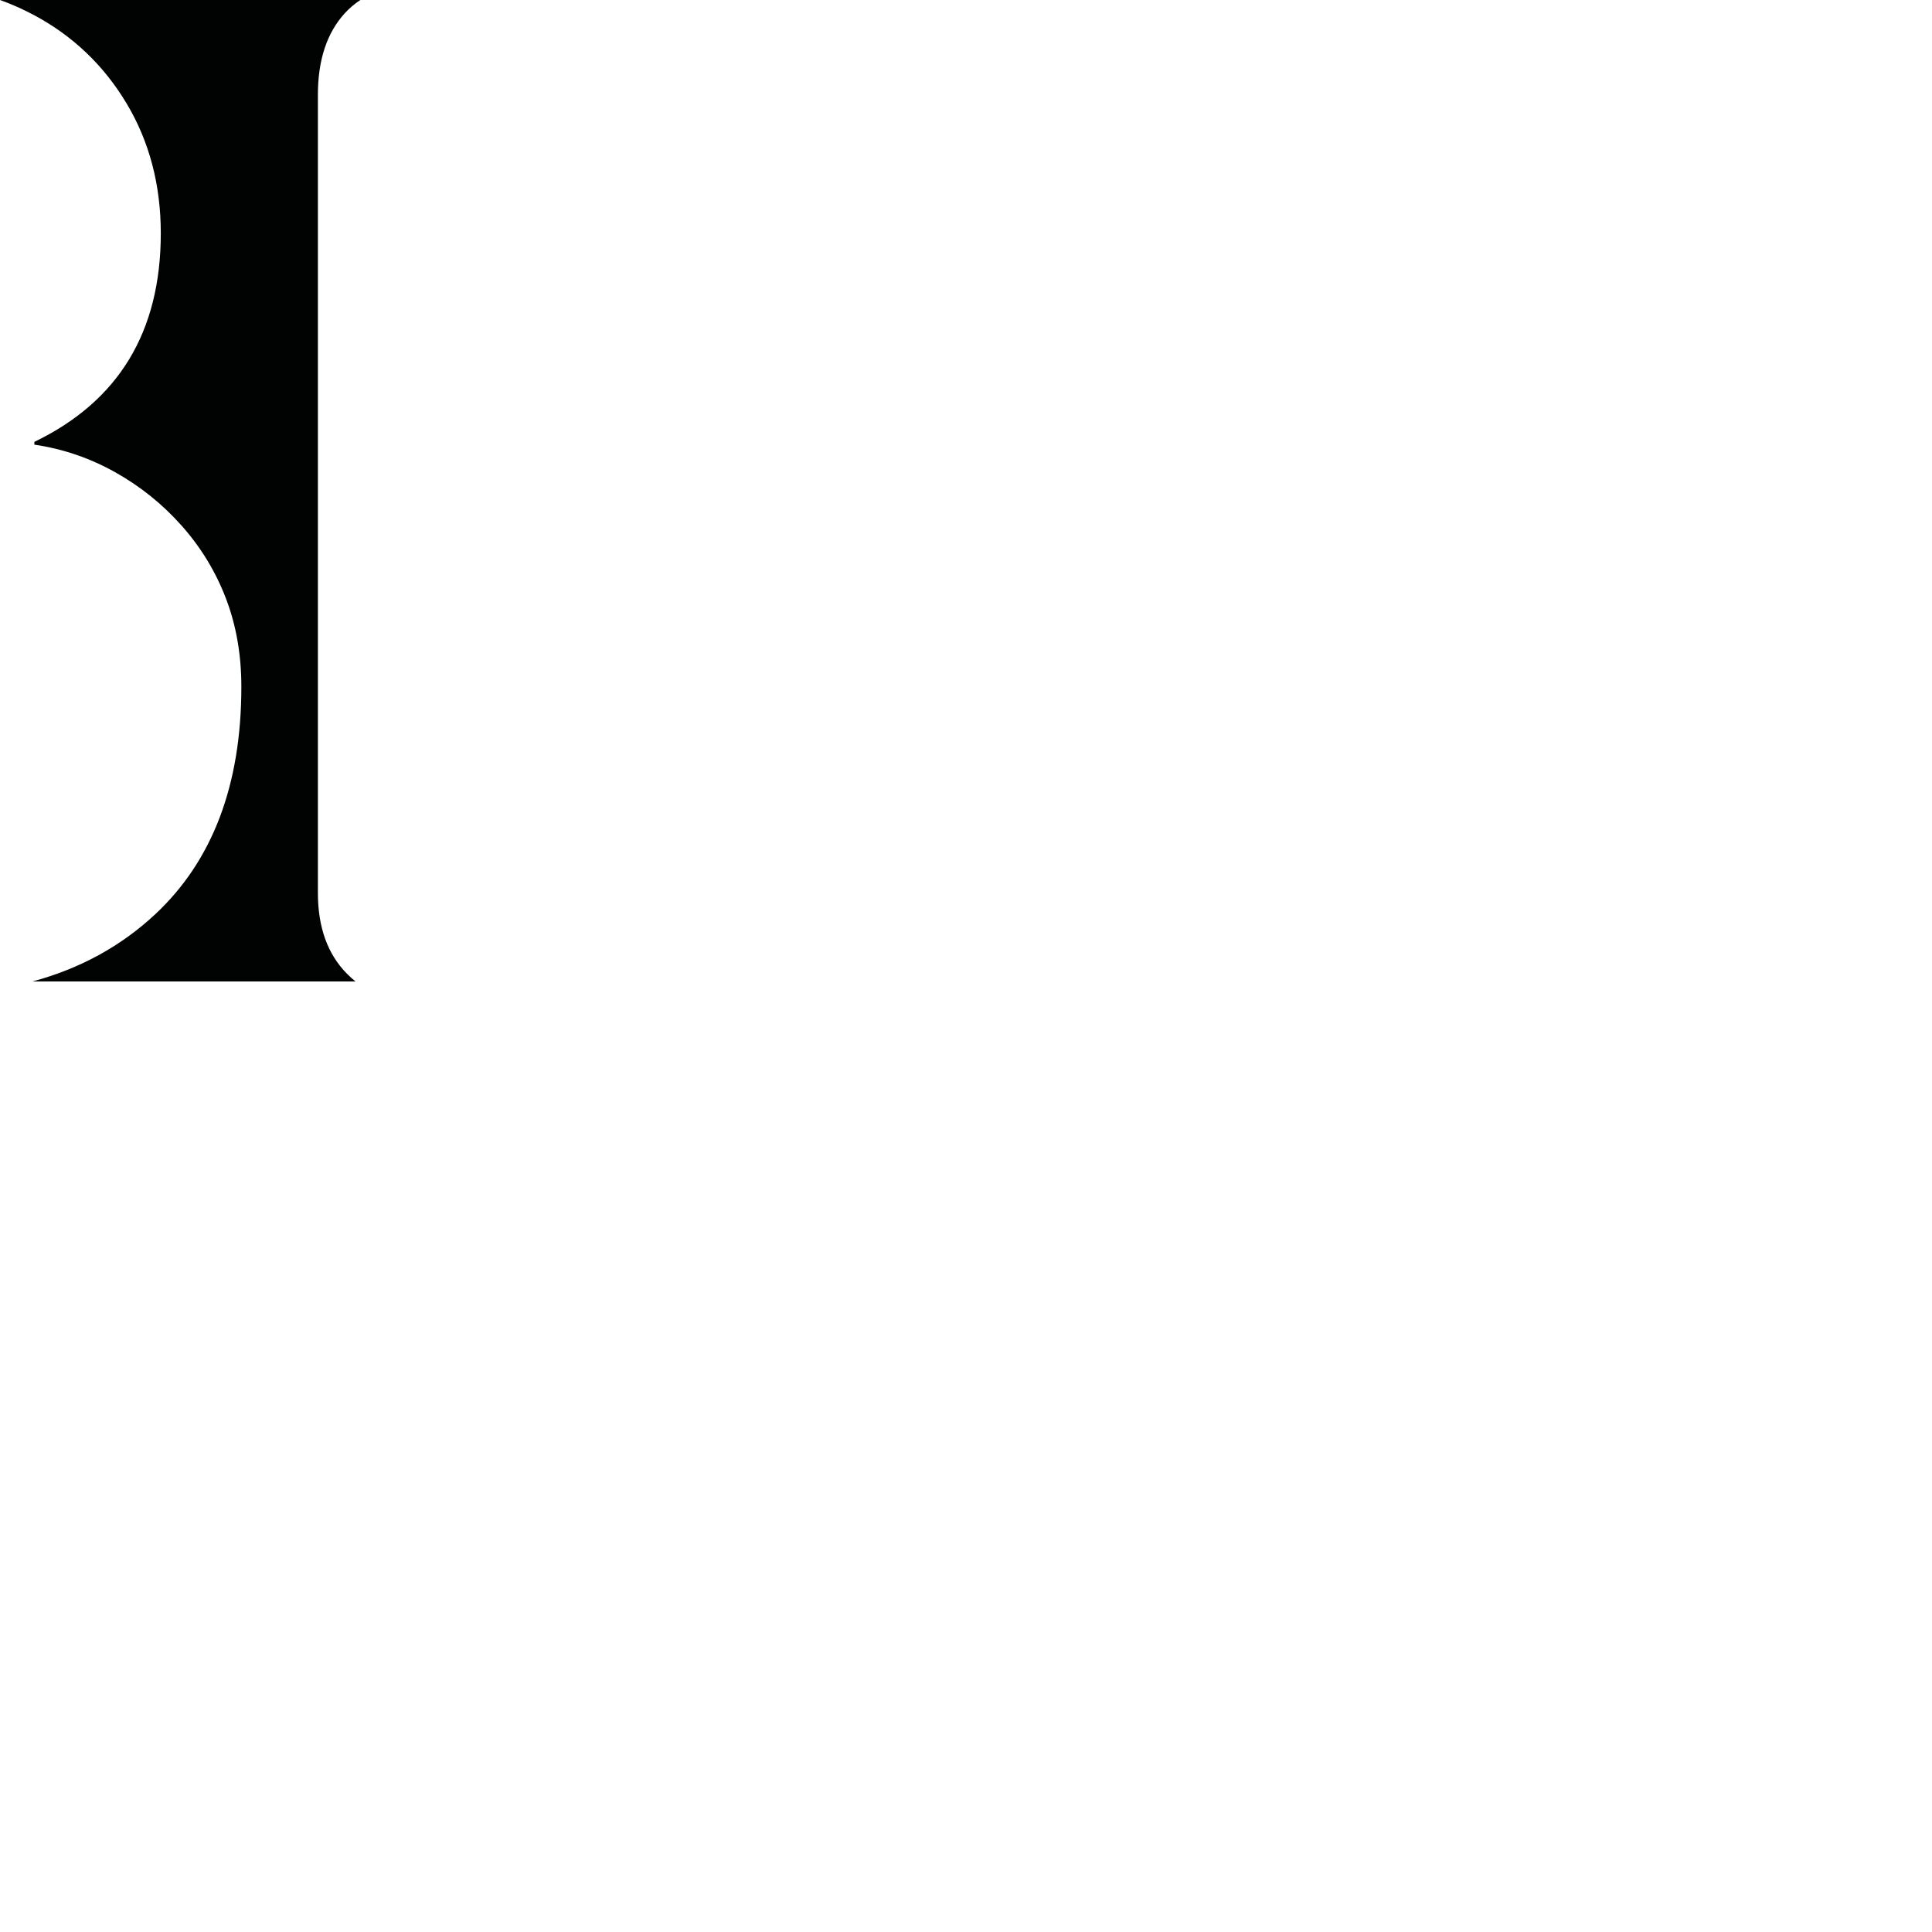 <?xml version="1.0" encoding="utf-8"?>
<!-- Generator: Adobe Illustrator 16.2.1, SVG Export Plug-In . SVG Version: 6.00 Build 0)  -->
<!DOCTYPE svg PUBLIC "-//W3C//DTD SVG 1.1//EN" "http://www.w3.org/Graphics/SVG/1.1/DTD/svg11.dtd">
<svg version="1.1" id="Layer_1" xmlns="http://www.w3.org/2000/svg" xmlns:xlink="http://www.w3.org/1999/xlink" x="0px" y="0px"
	 width="283.46px" height="283.46px" viewBox="0 0 283.46 283.46" style="enable-background:new 0 0 283.46 283.46;"
	 xml:space="preserve">
<path style="fill:#010202;" d="M50.891,142.851c0.41,0.41,0.83,0.801,1.271,1.149h-47.4c7-1.89,12.99-5.18,18-9.85
	c8.43-7.87,12.649-19,12.649-33.391c0-4.68-0.75-8.99-2.25-12.92c-1.5-3.939-3.66-7.5-6.49-10.689s-6.11-5.82-9.82-7.891
	c-3.71-2.07-7.65-3.41-11.81-4.02v-0.41c12.37-5.96,18.55-16.16,18.55-30.6c0-7.12-1.68-13.48-5.03-19.07
	C15.21,9.57,10.67,5.24,4.94,2.19C3.34,1.34,1.69,0.6,0,0h52.871c-0.84,0.55-1.602,1.2-2.281,1.94
	c-2.629,2.88-3.949,6.87-3.949,11.96V131C46.641,136.021,48.051,139.971,50.891,142.851z"/>
</svg>
